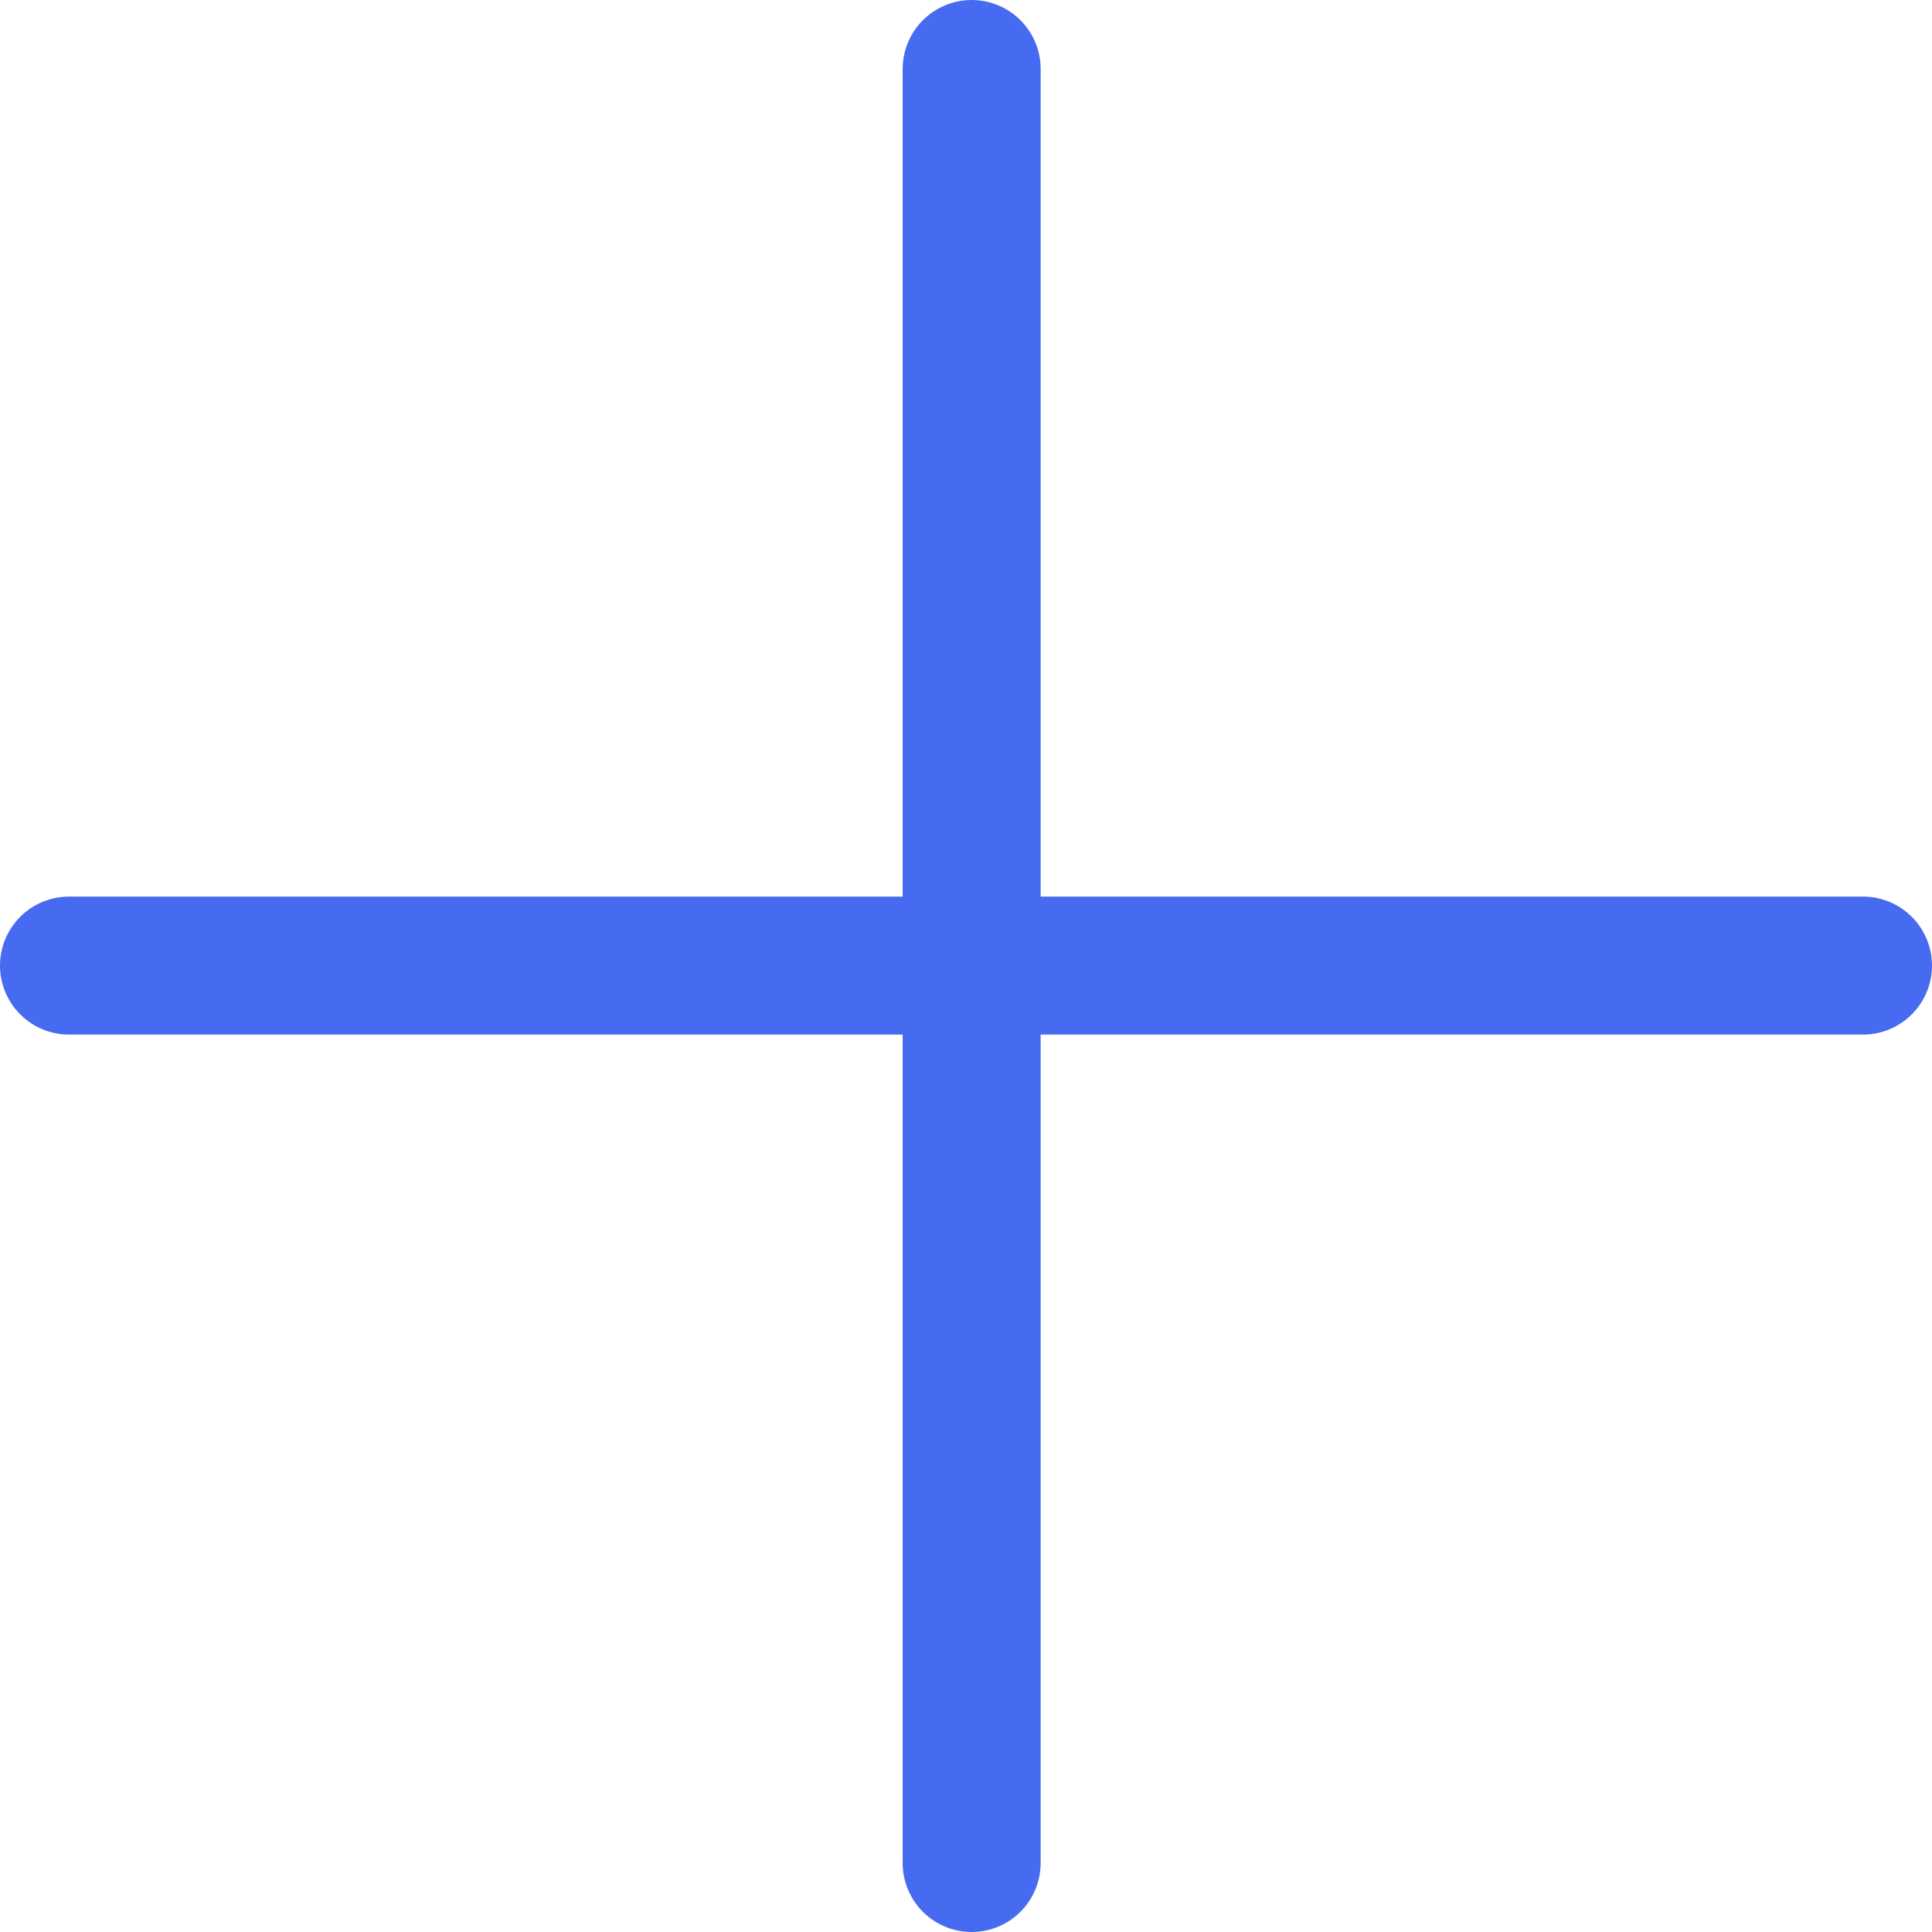 <svg width="14" height="14" viewBox="0 0 14 14" fill="none" xmlns="http://www.w3.org/2000/svg">
<line x1="7.041" y1="0.5" x2="7.041" y2="13.5" stroke="#476BF0" stroke-linecap="round"/>
<line x1="0.5" y1="6.997" x2="13.5" y2="6.997" stroke="#476BF0" stroke-linecap="round"/>
</svg>
